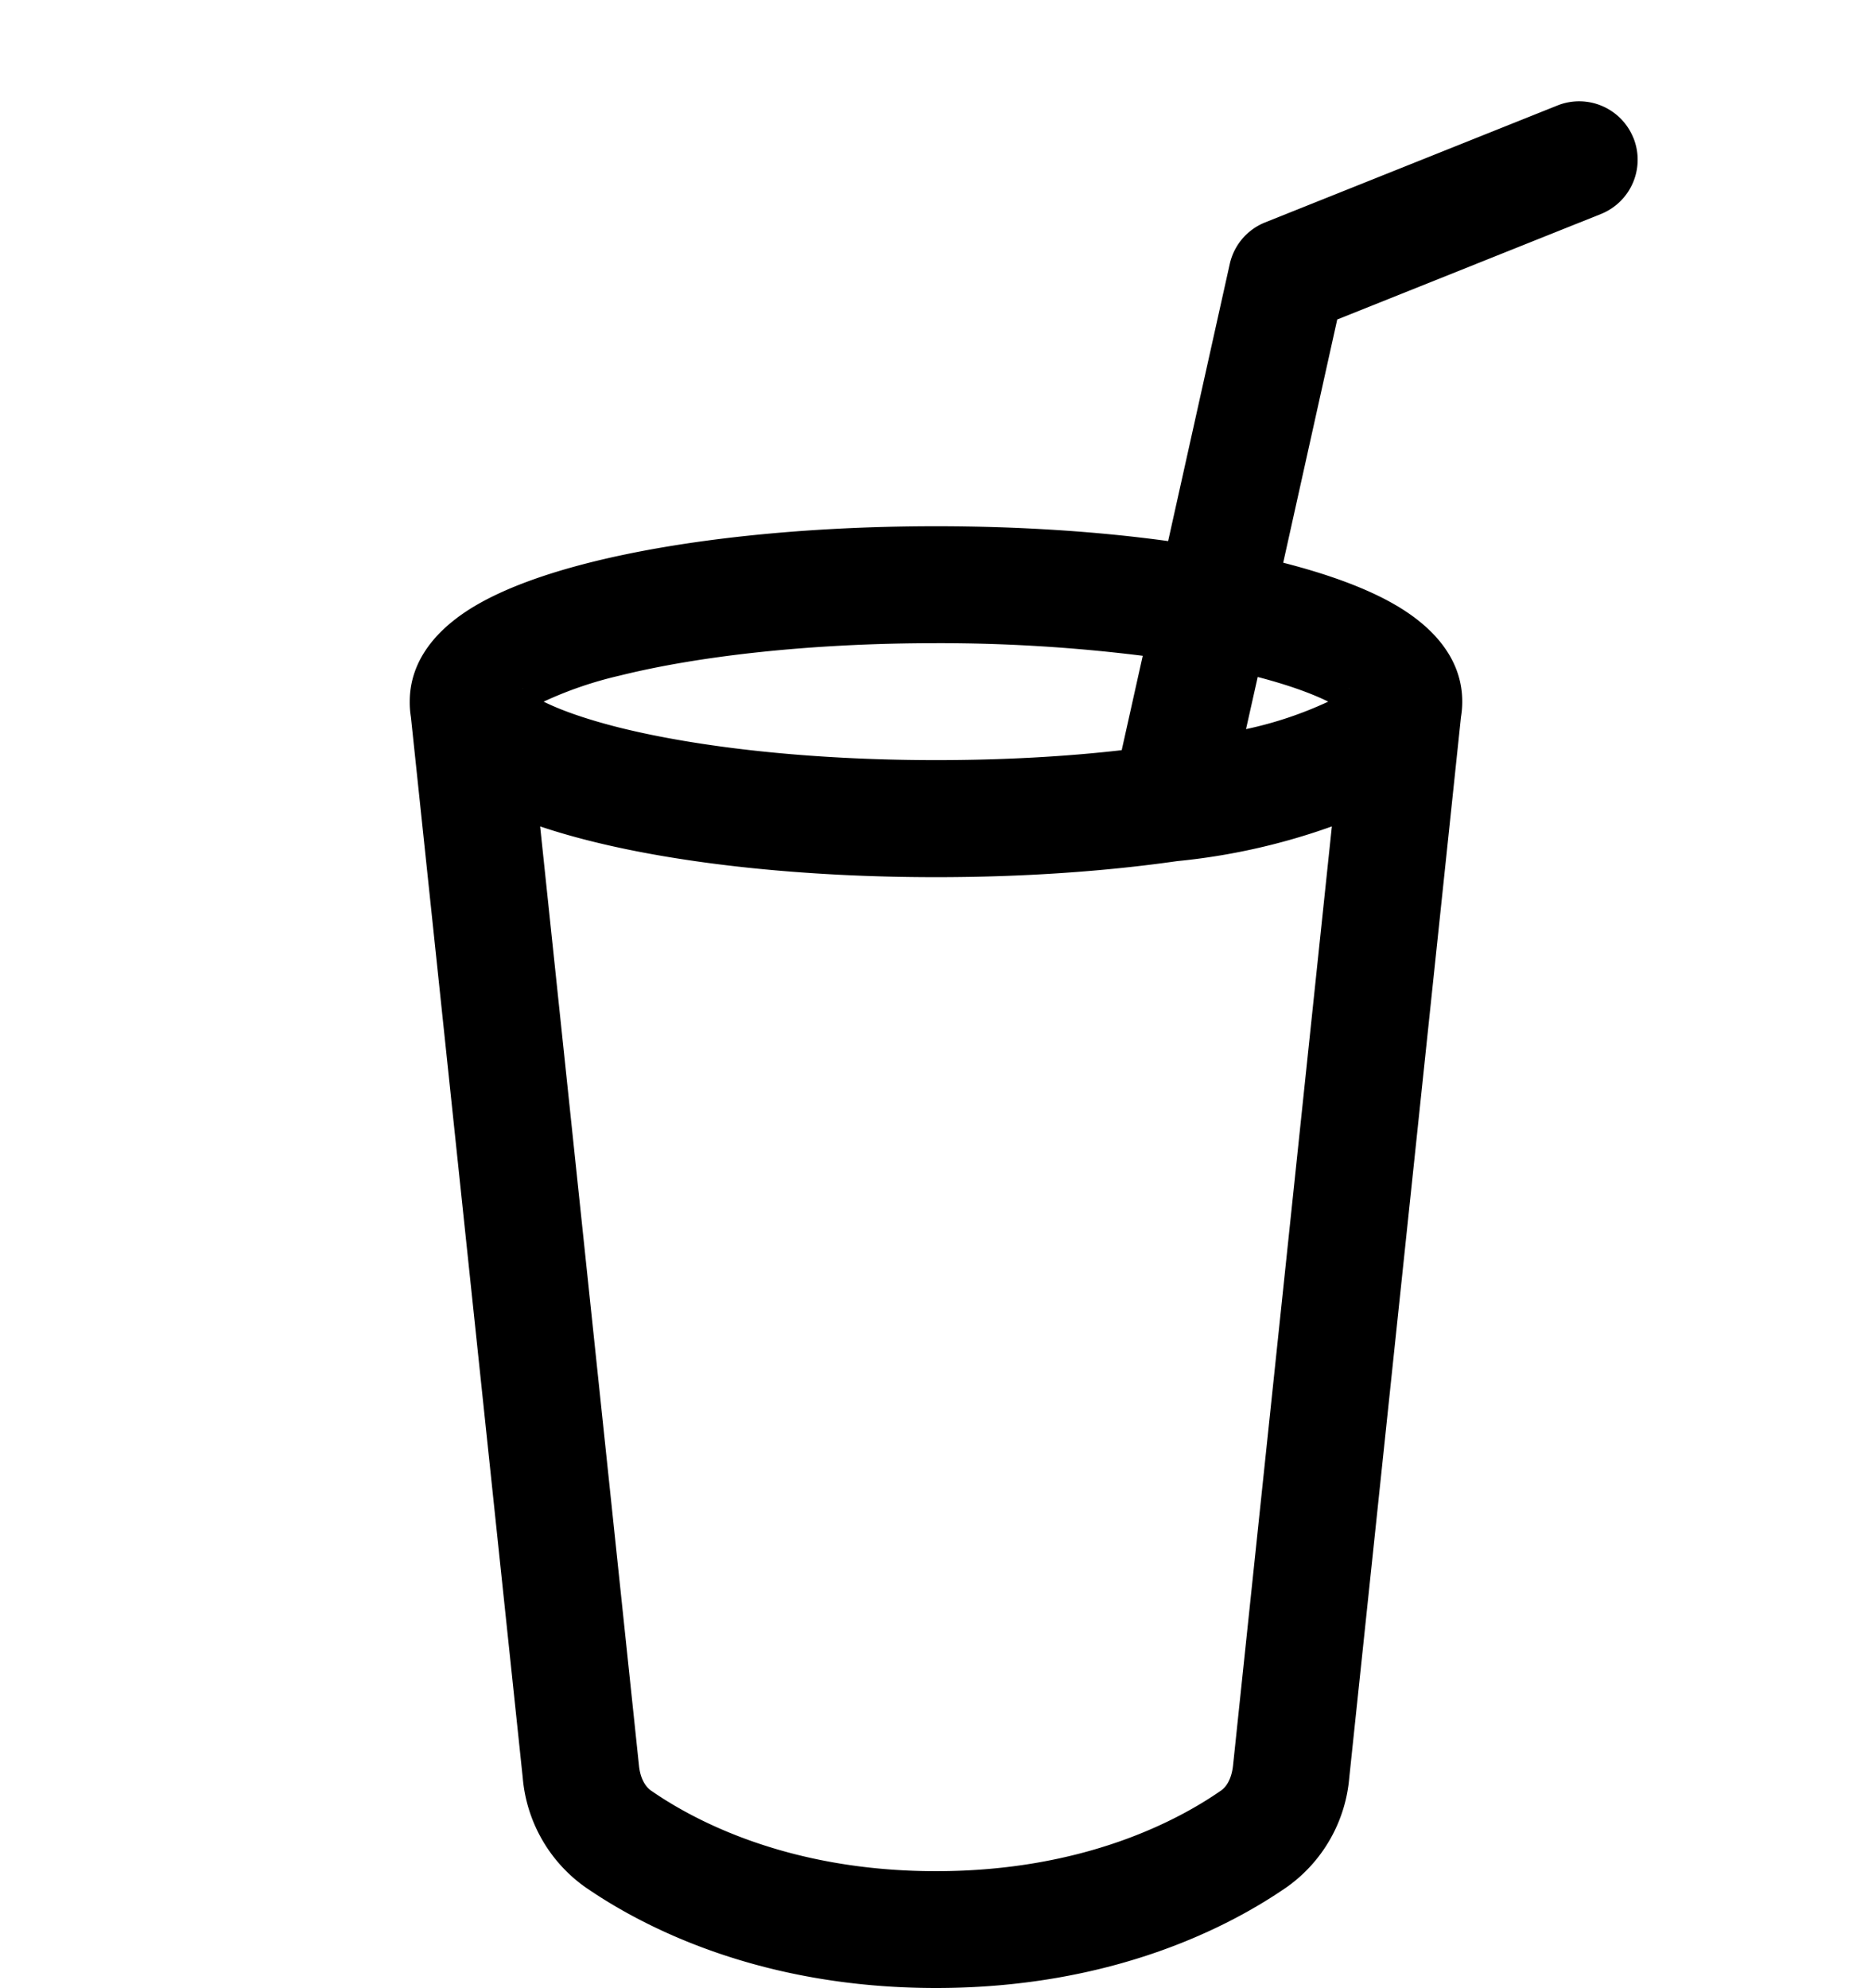 <?xml version="1.0" ?>
<svg width="1em" height="1.062em" viewBox="0 0 16 17" class="bi bi-cup-straw" fill="currentColor" xmlns="http://www.w3.org/2000/svg">
    <style>
        path {
            fill: #000000;
        }
        @media (prefers-color-scheme: dark) {
            path {
                fill: #FFFFFF;
            }
        }
    </style>
  <path fill-rule="evenodd" d="M13.964 1.18a.5.5 0 0 1-.278.65l-2.255.902-.462 2.08c.375.096.714.216.971.368.228.135.56.396.56.82 0 .046-.004.09-.011.132l-.955 9.068a1.28 1.28 0 0 1-.524.93c-.488.34-1.494.87-3.01.87-1.516 0-2.522-.53-3.01-.87a1.28 1.28 0 0 1-.524-.93L3.51 6.132A.78.78 0 0 1 3.5 6c0-.424.332-.685.56-.82.262-.154.607-.276.99-.372C5.824 4.614 6.867 4.5 8 4.5c.712 0 1.389.045 1.985.127l.527-2.37a.5.5 0 0 1 .302-.355l2.5-1a.5.5 0 0 1 .65.279zM9.768 5.608A13.991 13.991 0 0 0 8 5.5c-1.076 0-2.033.11-2.707.278A3.284 3.284 0 0 0 4.645 6c.146.073.362.15.648.222C5.967 6.39 6.924 6.5 8 6.5c.571 0 1.109-.03 1.588-.085l.18-.808zm.292 1.756a5.513 5.513 0 0 0 1.325-.297l-.845 8.03c-.013.12-.06.185-.102.214-.357.249-1.167.69-2.438.69-1.27 0-2.08-.441-2.438-.69-.041-.029-.09-.094-.102-.214l-.845-8.03c.137.046.283.088.435.126.774.194 1.817.308 2.95.308.742 0 1.445-.049 2.06-.137zm-5.593-1.48s.003.002.005.006l-.005-.006zm7.066 0l-.005.006a.026.026 0 0 1 .005-.006zM11.354 6a3.282 3.282 0 0 1-.703.235l.1-.446c.264.069.464.142.603.211z"/>
</svg>